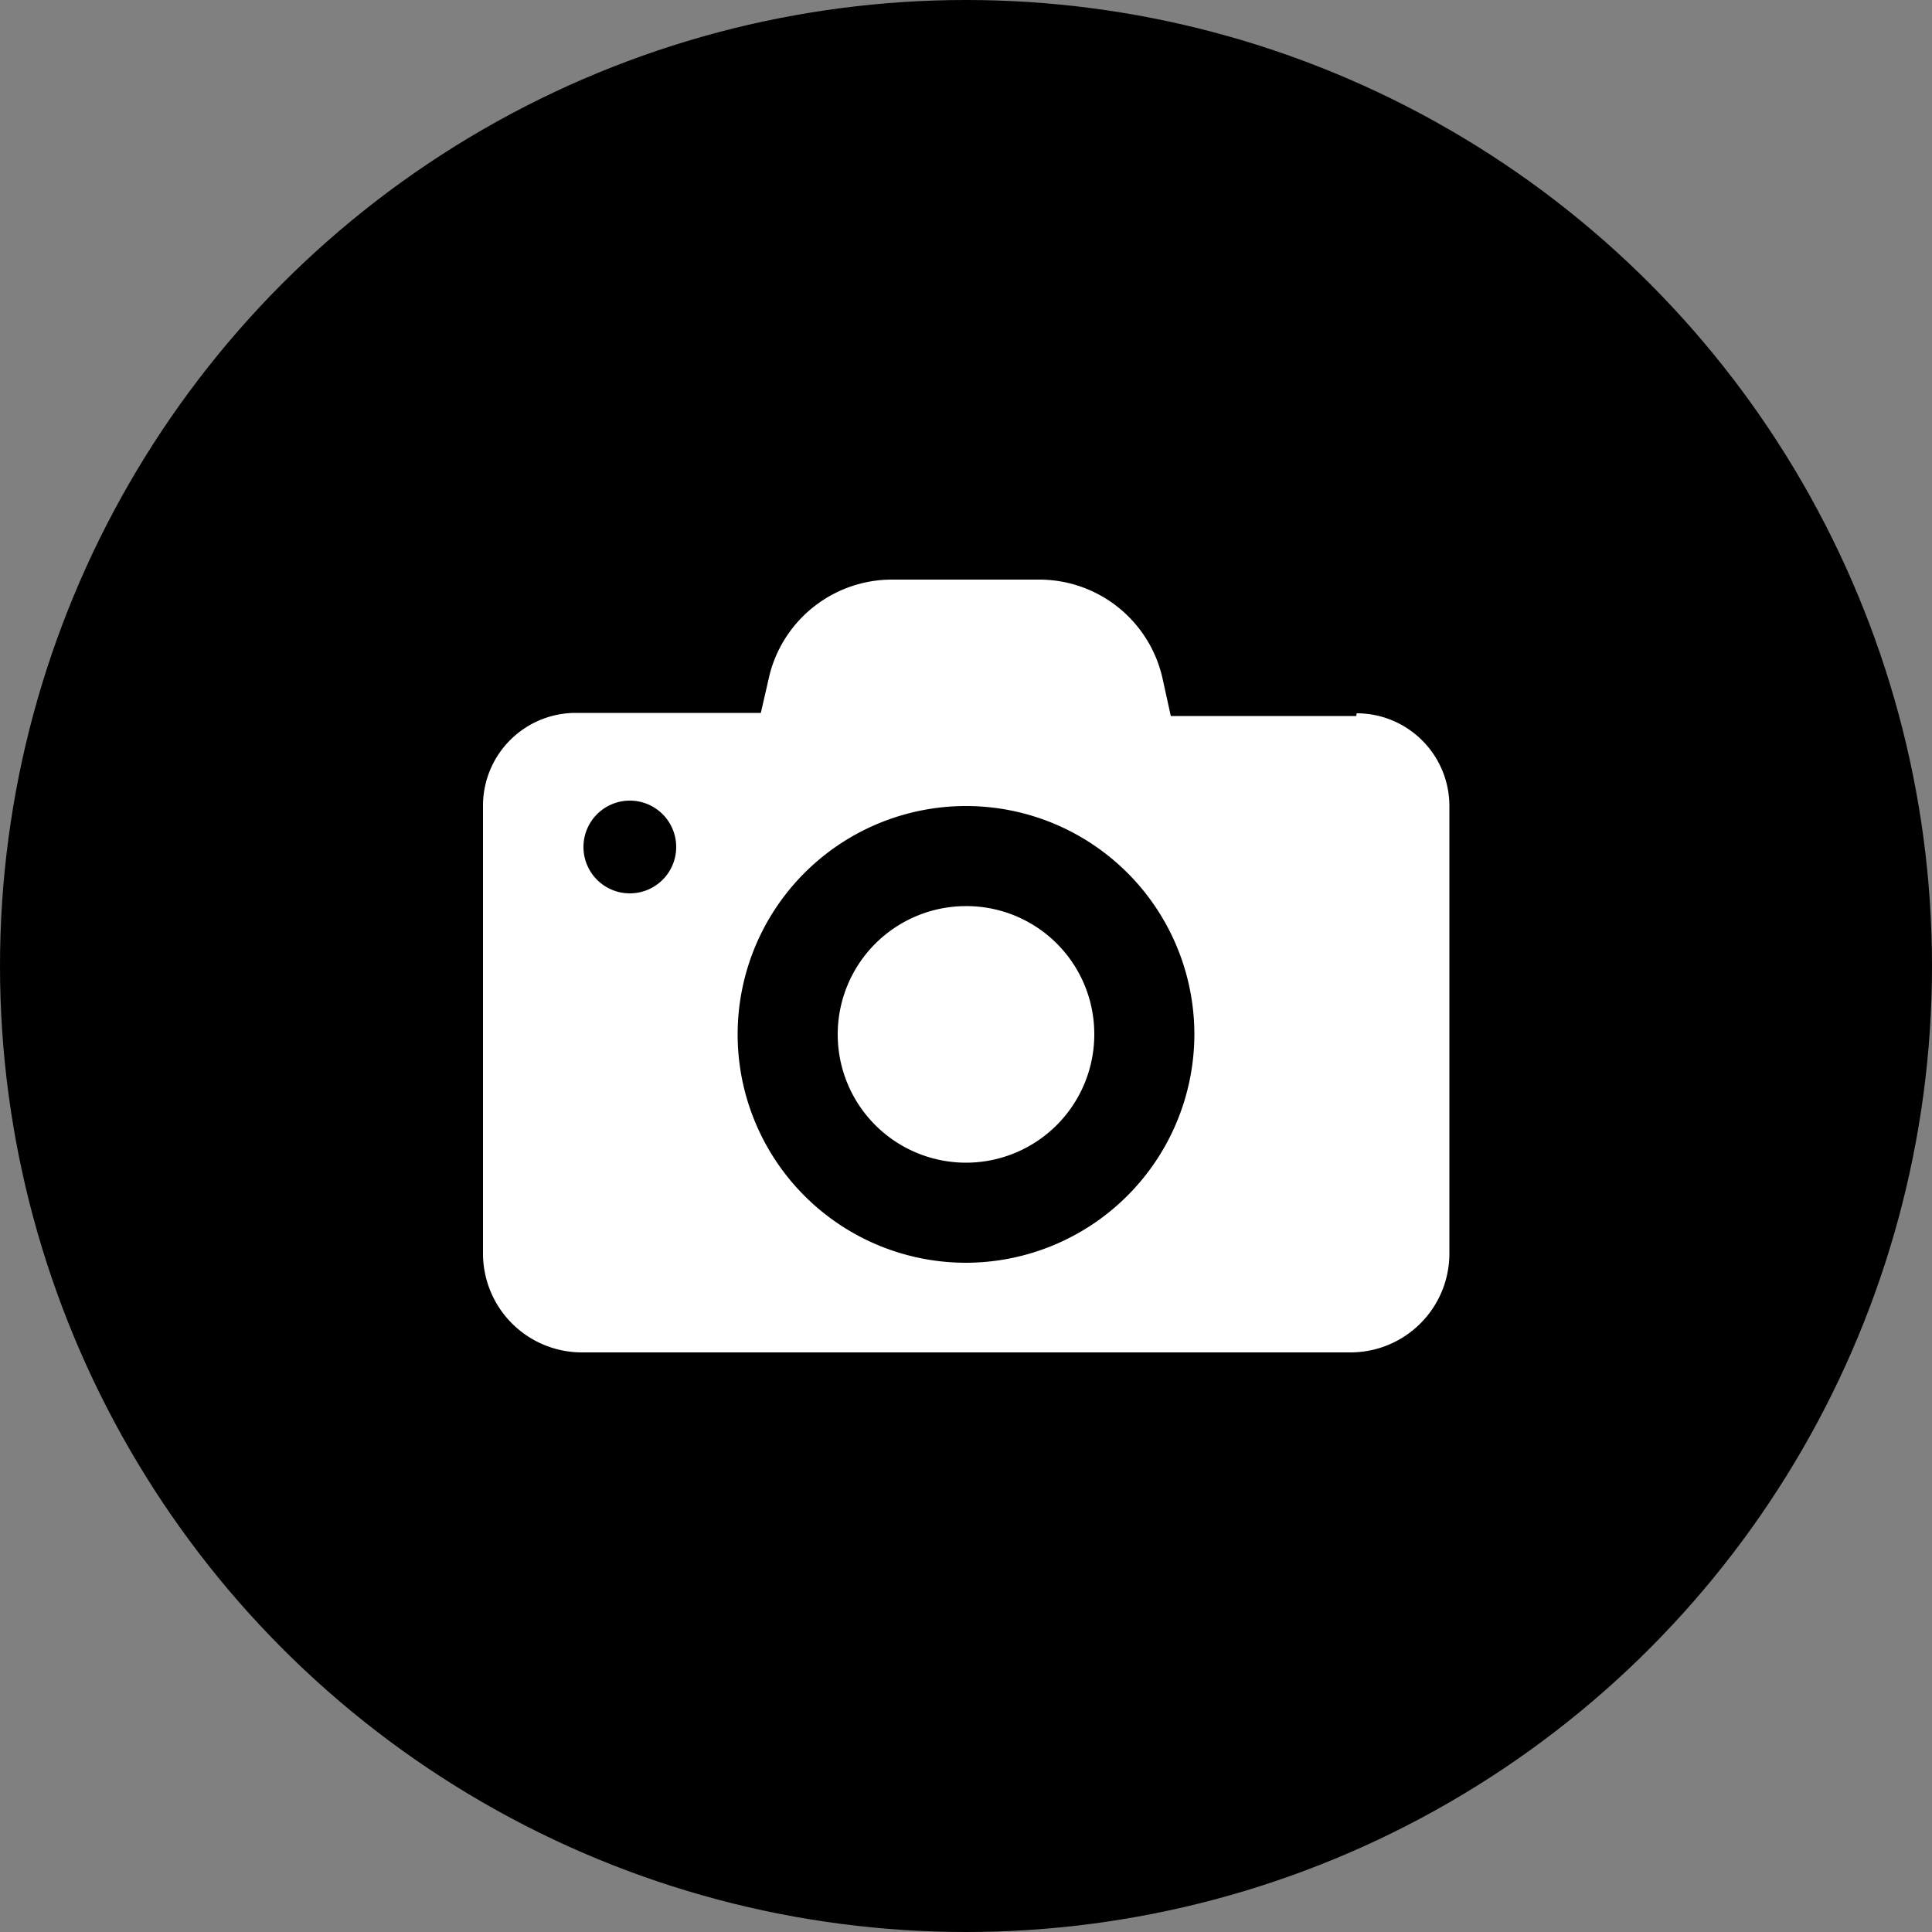<svg xmlns="http://www.w3.org/2000/svg" viewBox="0 0 50 50"><rect x="0" y="0" width="50" height="50" fill="#808080" stroke="none"/><circle class="cls-1" cx="25" cy="25" r="25"/><path fill='#fff' d="M28.32,26.77A3.32,3.32,0,1,1,25,23.45,3.31,3.31,0,0,1,28.32,26.77Zm6.79-8.31a2.4,2.4,0,0,1,2.4,2.4V32.47A2.56,2.56,0,0,1,34.94,35H15.06a2.56,2.56,0,0,1-2.56-2.56V20.85h0a2.4,2.4,0,0,1,2.4-2.4h4.79l0.23-1A3.27,3.27,0,0,1,23.1,15h3.8a3.27,3.27,0,0,1,3.18,2.53l0.22,1H35.1ZM17.5,21.92a1.2,1.2,0,1,0-1.21,1.2A1.2,1.2,0,0,0,17.5,21.92Zm13.41,4.85A5.91,5.91,0,1,0,25,32.68,5.92,5.92,0,0,0,30.91,26.77Z"/></svg>